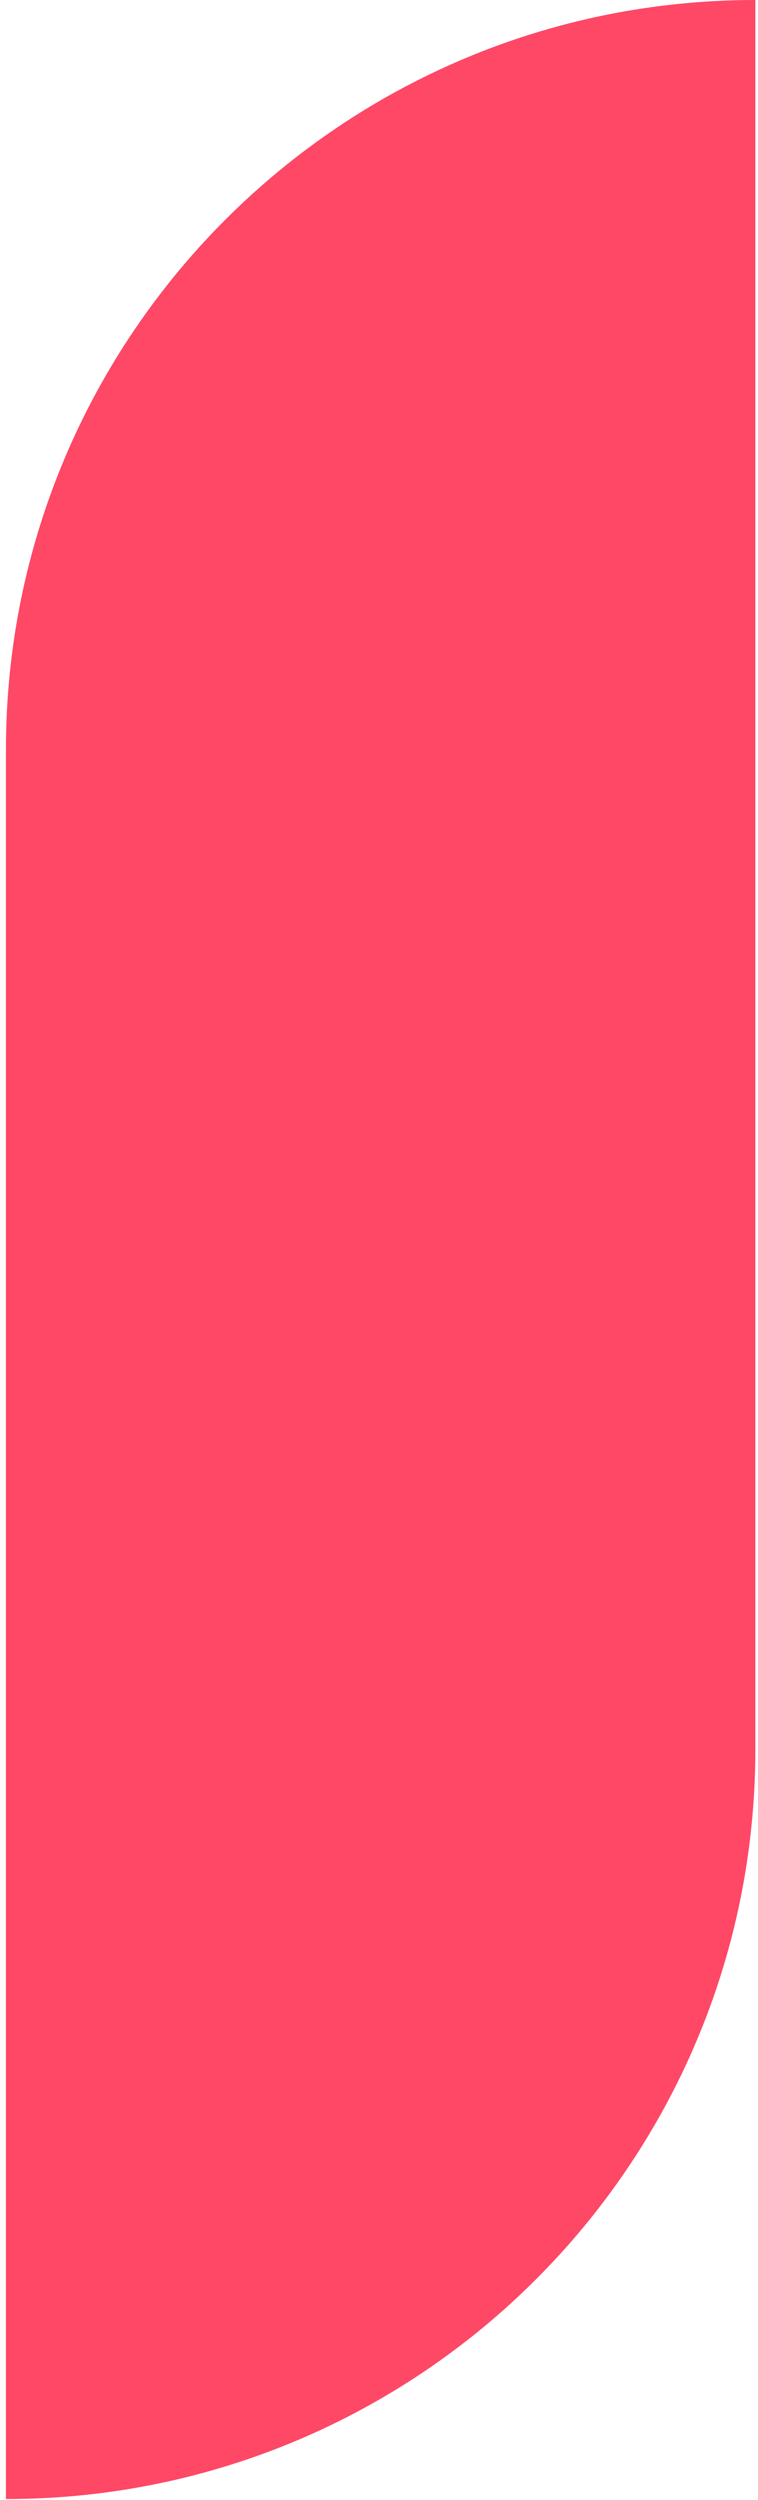 <svg width="118" height="389" viewBox="0 0 118 389" fill="none" xmlns="http://www.w3.org/2000/svg">
<path d="M117.587 1.52588e-05L117.587 272.214C117.587 336.645 65.355 388.877 0.924 388.877L0.924 116.663C0.924 52.232 53.156 1.34488e-05 117.587 1.52588e-05Z" fill="#FF4766"/>
</svg>
